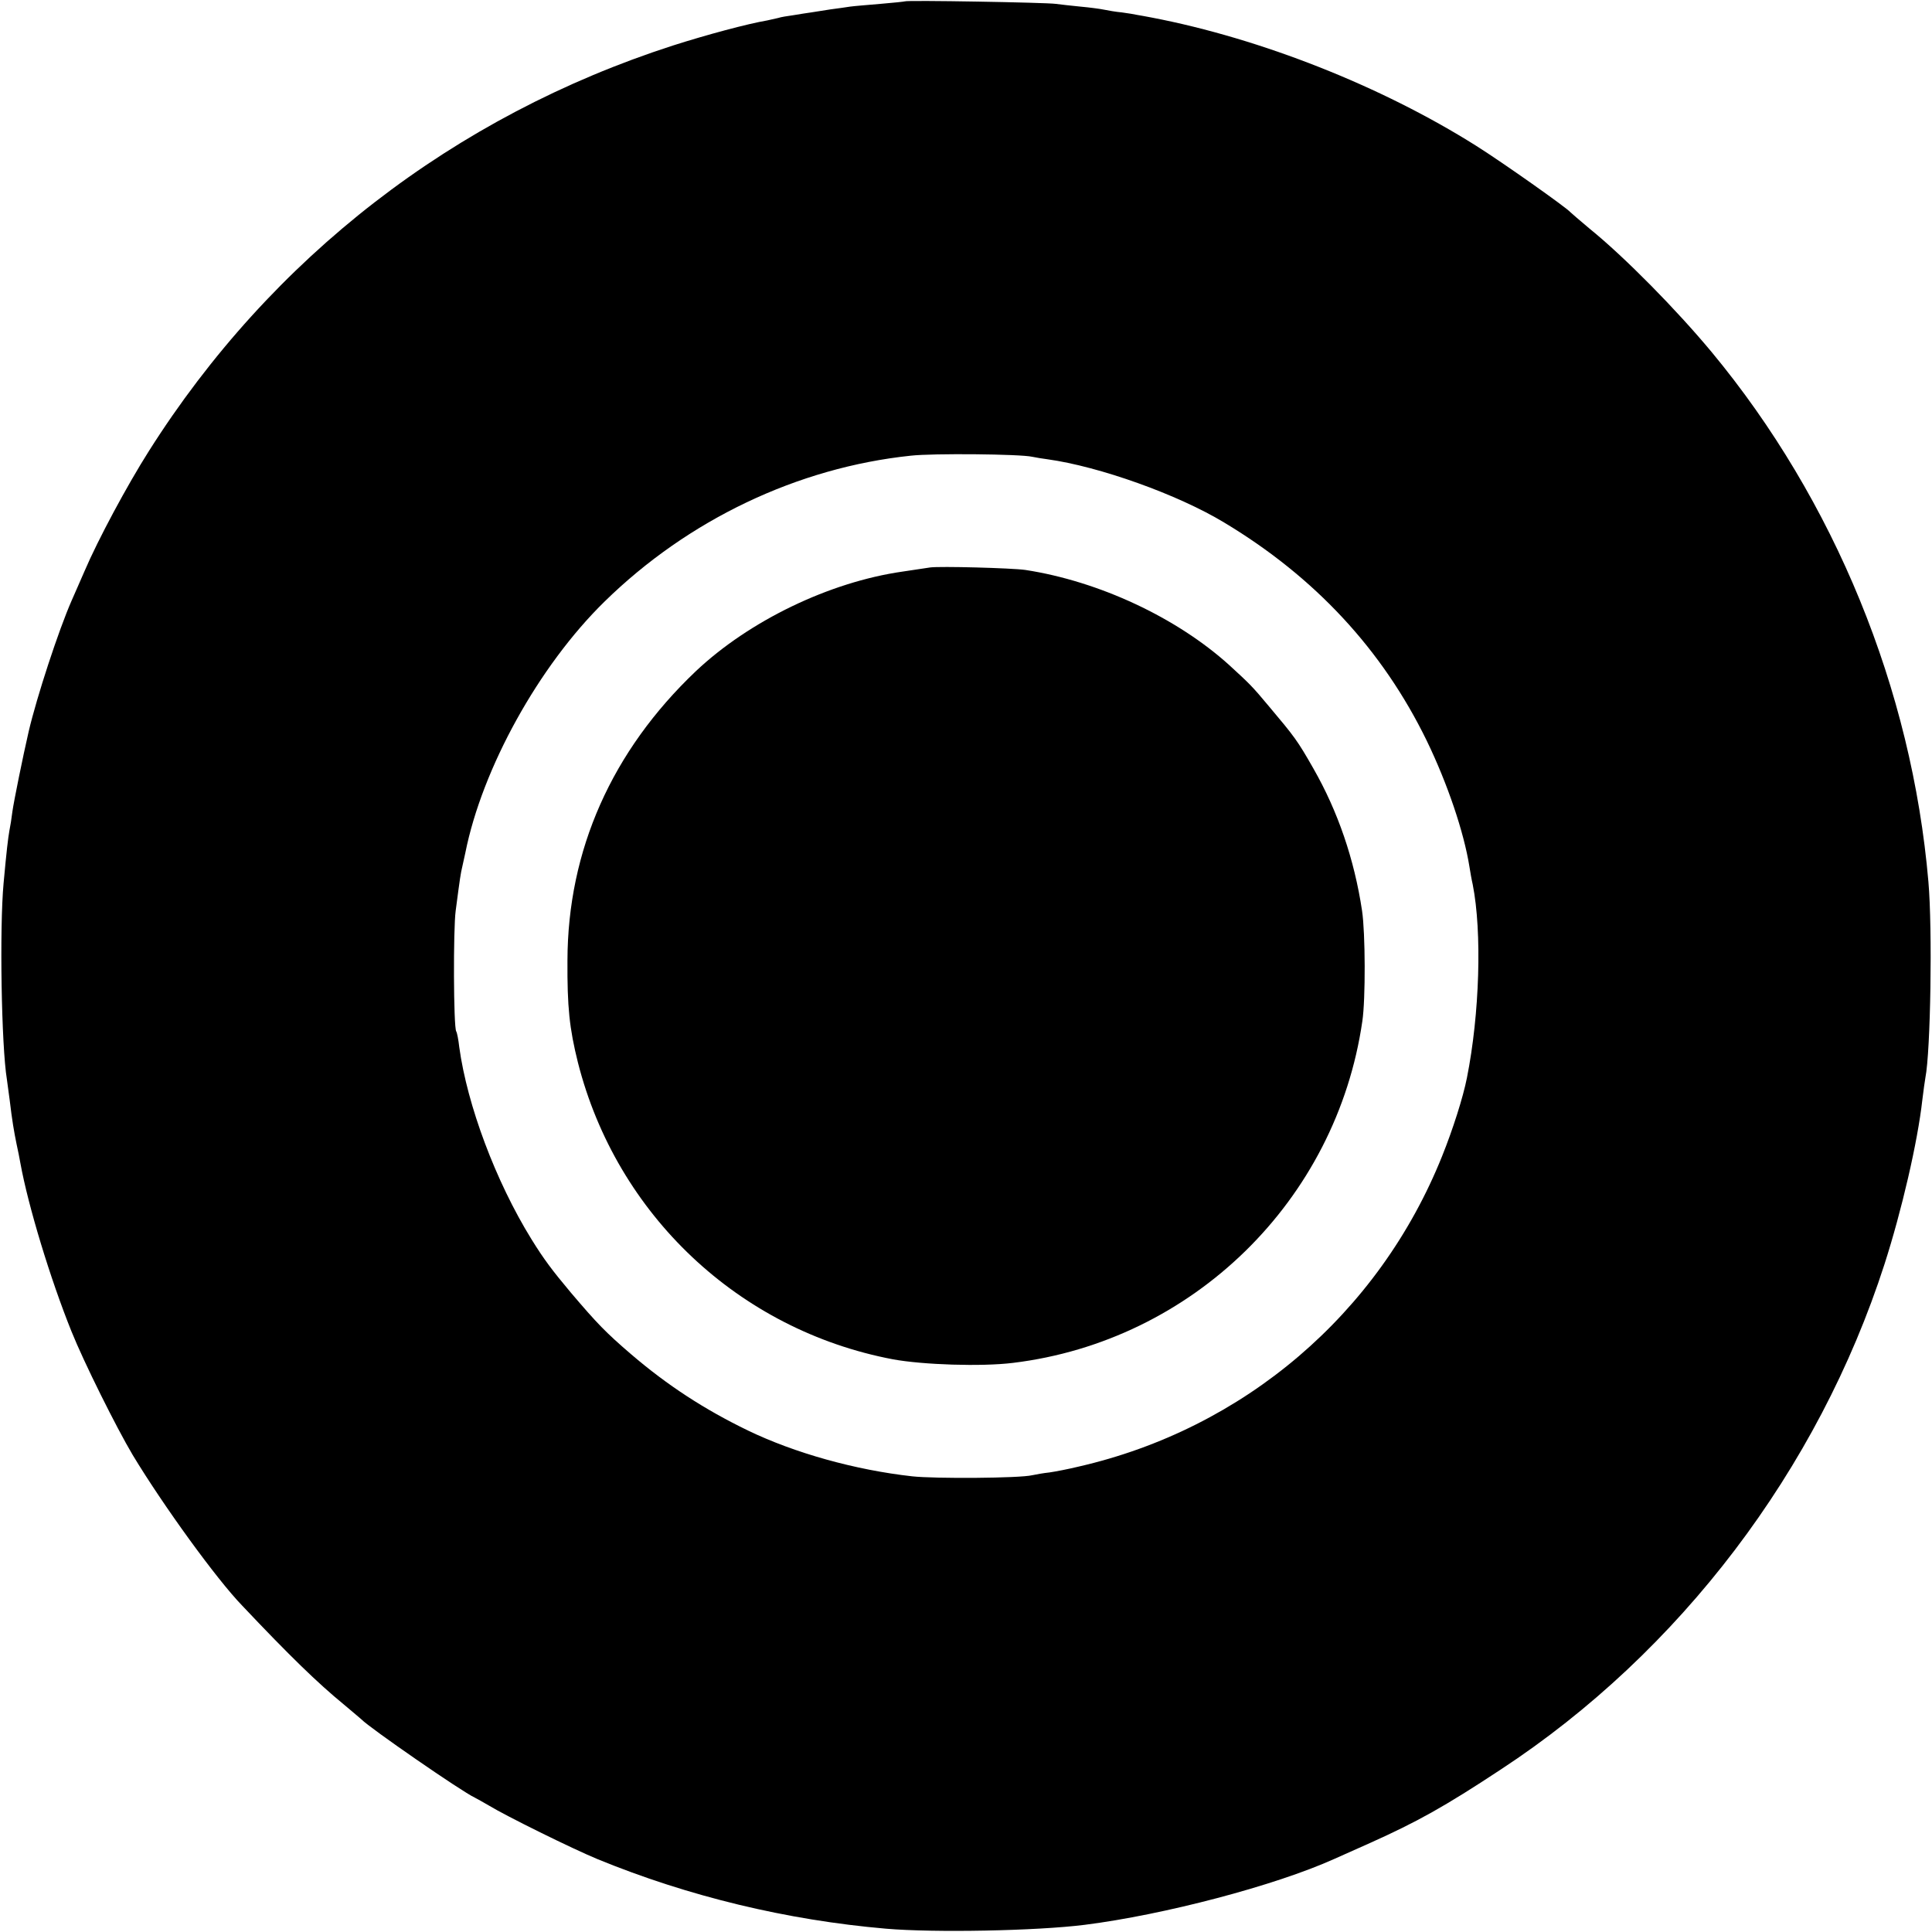 <?xml version="1.0" standalone="no"?>
<!DOCTYPE svg PUBLIC "-//W3C//DTD SVG 20010904//EN"
 "http://www.w3.org/TR/2001/REC-SVG-20010904/DTD/svg10.dtd">
<svg version="1.0" xmlns="http://www.w3.org/2000/svg"
 width="700pt" height="700pt" viewBox="0 0 700 700"
 preserveAspectRatio="xMidYMid meet">
<g transform="translate(0,700) scale(0.1,-0.1)"
fill="#000000" stroke="none">
<path d="M3278 6995 c-2 -1 -41 -5 -88 -9 -47 -4 -96 -8 -110 -10 -14 -2 -46
-7 -71 -10 -25 -4 -57 -9 -70 -11 -13 -2 -42 -6 -64 -10 -22 -3 -47 -7 -55
-10 -8 -2 -26 -6 -40 -9 -71 -12 -220 -52 -342 -91 -793 -256 -1455 -768
-1899 -1470 -78 -123 -184 -320 -233 -435 -16 -36 -36 -83 -46 -105 -48 -109
-127 -351 -156 -475 -21 -91 -54 -254 -59 -290 -3 -25 -8 -56 -11 -70 -5 -29
-10 -70 -21 -190 -15 -162 -8 -590 12 -711 2 -13 6 -46 10 -74 9 -76 16 -116
25 -160 5 -22 11 -53 14 -70 28 -154 108 -418 185 -609 45 -112 163 -349 222
-448 110 -182 303 -449 397 -546 171 -181 273 -280 367 -357 33 -28 62 -52 65
-55 27 -29 364 -262 410 -283 8 -4 31 -17 50 -28 64 -39 303 -157 395 -195
329 -135 686 -221 1045 -252 174 -15 546 -8 720 14 286 36 690 142 905 239 33
15 92 41 130 58 169 76 267 130 473 266 648 425 1150 1086 1390 1831 62 193
120 442 137 595 4 33 9 69 11 80 19 95 26 539 11 710 -60 698 -340 1382 -785
1919 -129 155 -315 344 -442 447 -36 30 -67 57 -70 60 -13 16 -248 182 -342
241 -343 216 -779 388 -1173 464 -22 4 -47 9 -55 10 -8 2 -33 6 -55 9 -22 2
-51 7 -65 10 -14 3 -52 8 -85 11 -33 3 -73 8 -90 10 -34 5 -542 14 -547 9z
m462 -1650 c14 -3 39 -7 55 -9 188 -26 473 -128 640 -229 330 -198 574 -462
734 -790 76 -157 135 -332 155 -457 3 -19 8 -48 12 -65 34 -172 25 -469 -21
-700 -14 -71 -51 -187 -90 -284 -229 -571 -718 -988 -1318 -1125 -37 -9 -84
-18 -105 -21 -20 -2 -48 -7 -62 -10 -45 -11 -353 -13 -435 -4 -206 23 -425 84
-595 166 -157 76 -291 163 -423 276 -92 79 -123 111 -219 224 -67 80 -98 121
-143 194 -129 209 -232 484 -261 695 -3 27 -8 53 -11 57 -10 16 -11 371 -2
437 16 122 18 135 24 160 3 14 8 36 11 50 61 306 266 677 504 910 303 297 700
486 1110 529 79 9 397 6 440 -4z"/>
<path d="M3370 4944 c-14 -2 -59 -9 -100 -15 -265 -38 -555 -178 -749 -361
-304 -289 -464 -648 -465 -1048 -1 -168 7 -246 38 -370 140 -551 583 -969
1141 -1075 109 -20 321 -27 435 -13 651 79 1172 588 1266 1238 12 80 11 320
-1 400 -28 187 -88 361 -176 515 -58 102 -69 116 -159 223 -64 77 -73 85 -146
152 -190 172 -472 304 -739 345 -49 7 -310 14 -345 9z"/>
</g>
</svg>
